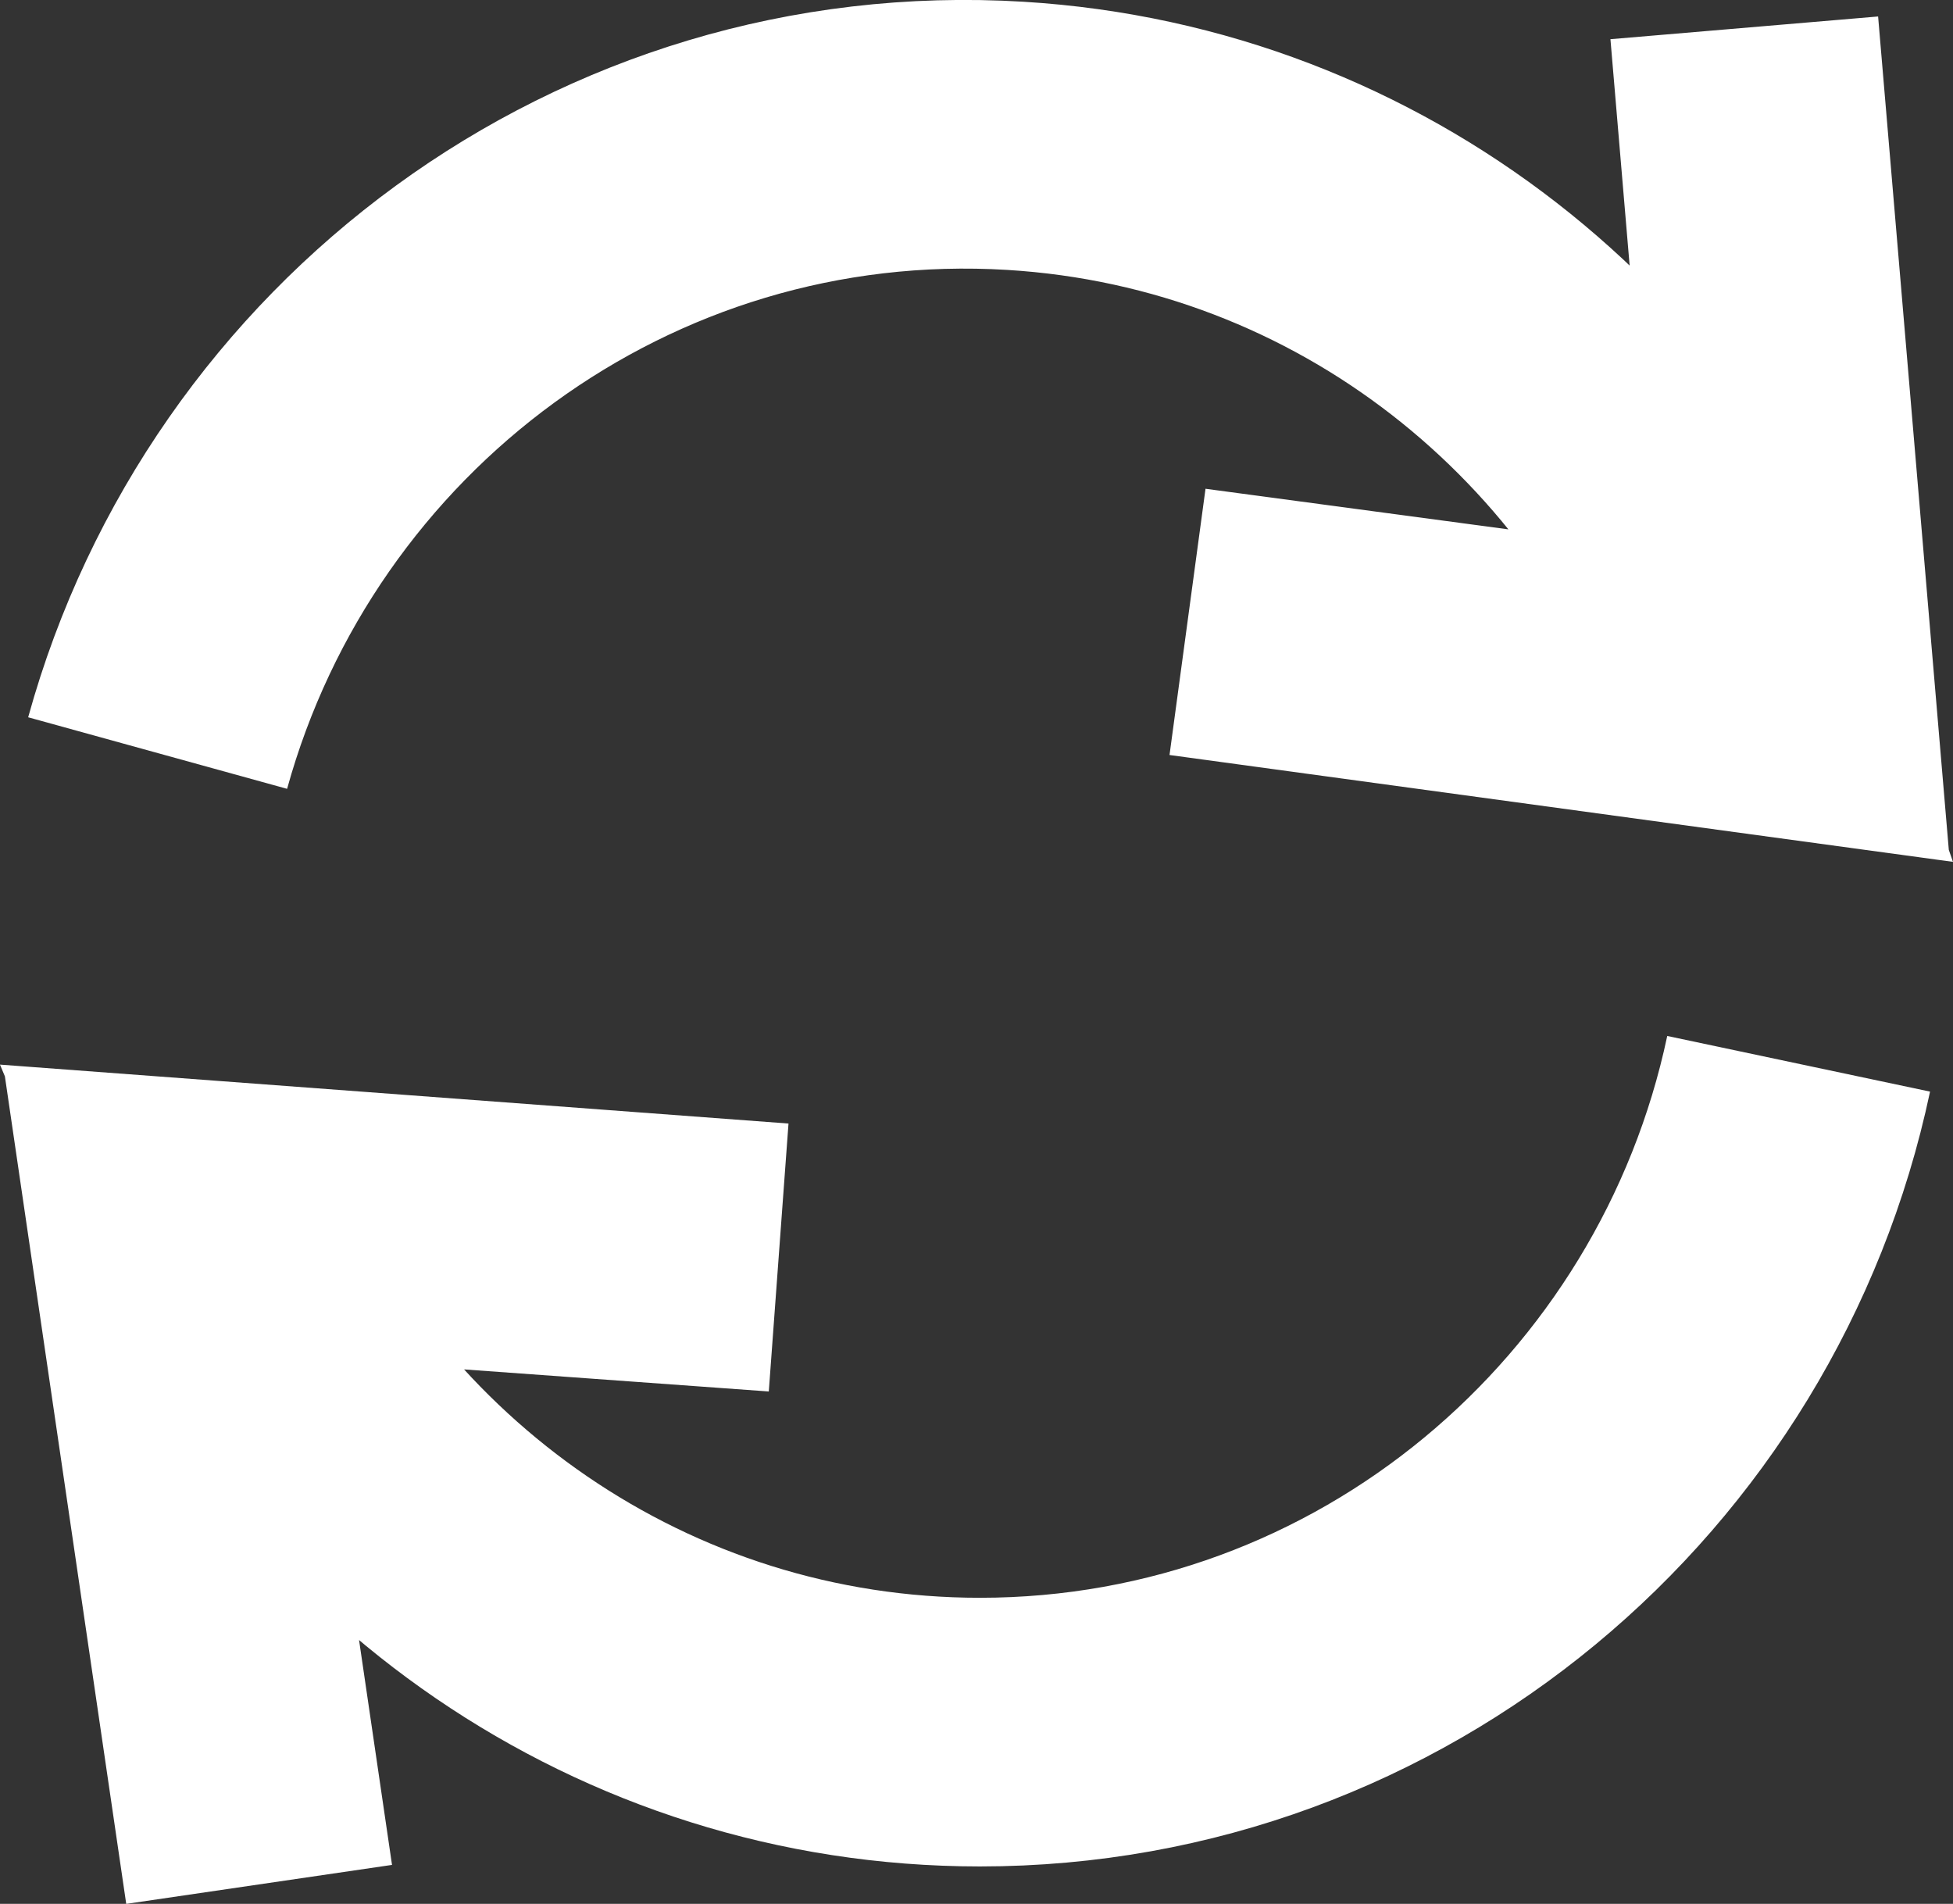 <svg version="1.1" xmlns="http://www.w3.org/2000/svg" xmlns:xlink="http://www.w3.org/1999/xlink" width="36.351" height="35.432" viewBox="0,0,36.351,35.432"><rect x="0" y="0" width="36.351" height="35.432" fill="#333333" stroke="none"/><g transform="translate(-221.766,-162.9)"><g data-paper-data="{&quot;isPaintingLayer&quot;:true}" fill="none" fill-rule="nonzero" stroke="#ffffff" stroke-width="5" stroke-linecap="butt" stroke-linejoin="miter" stroke-miterlimit="10" stroke-dasharray="" stroke-dashoffset="0" style="mix-blend-mode: normal"><path d="M255.244,182.698c-1.505,7.108 -7.756,12.438 -15.238,12.438c-6.457,0 -11.998,-3.97 -14.362,-9.626l10.612,0.793l-11.5,-0.833l1.833,12.5"/><path d="M224.7,176.915c1.935,-7.003 8.499,-11.942 15.968,-11.487c6.445,0.393 11.733,4.693 13.748,10.484l-10.544,-1.438l11.428,1.532l-1.068,-12.588"/></g></g></svg>